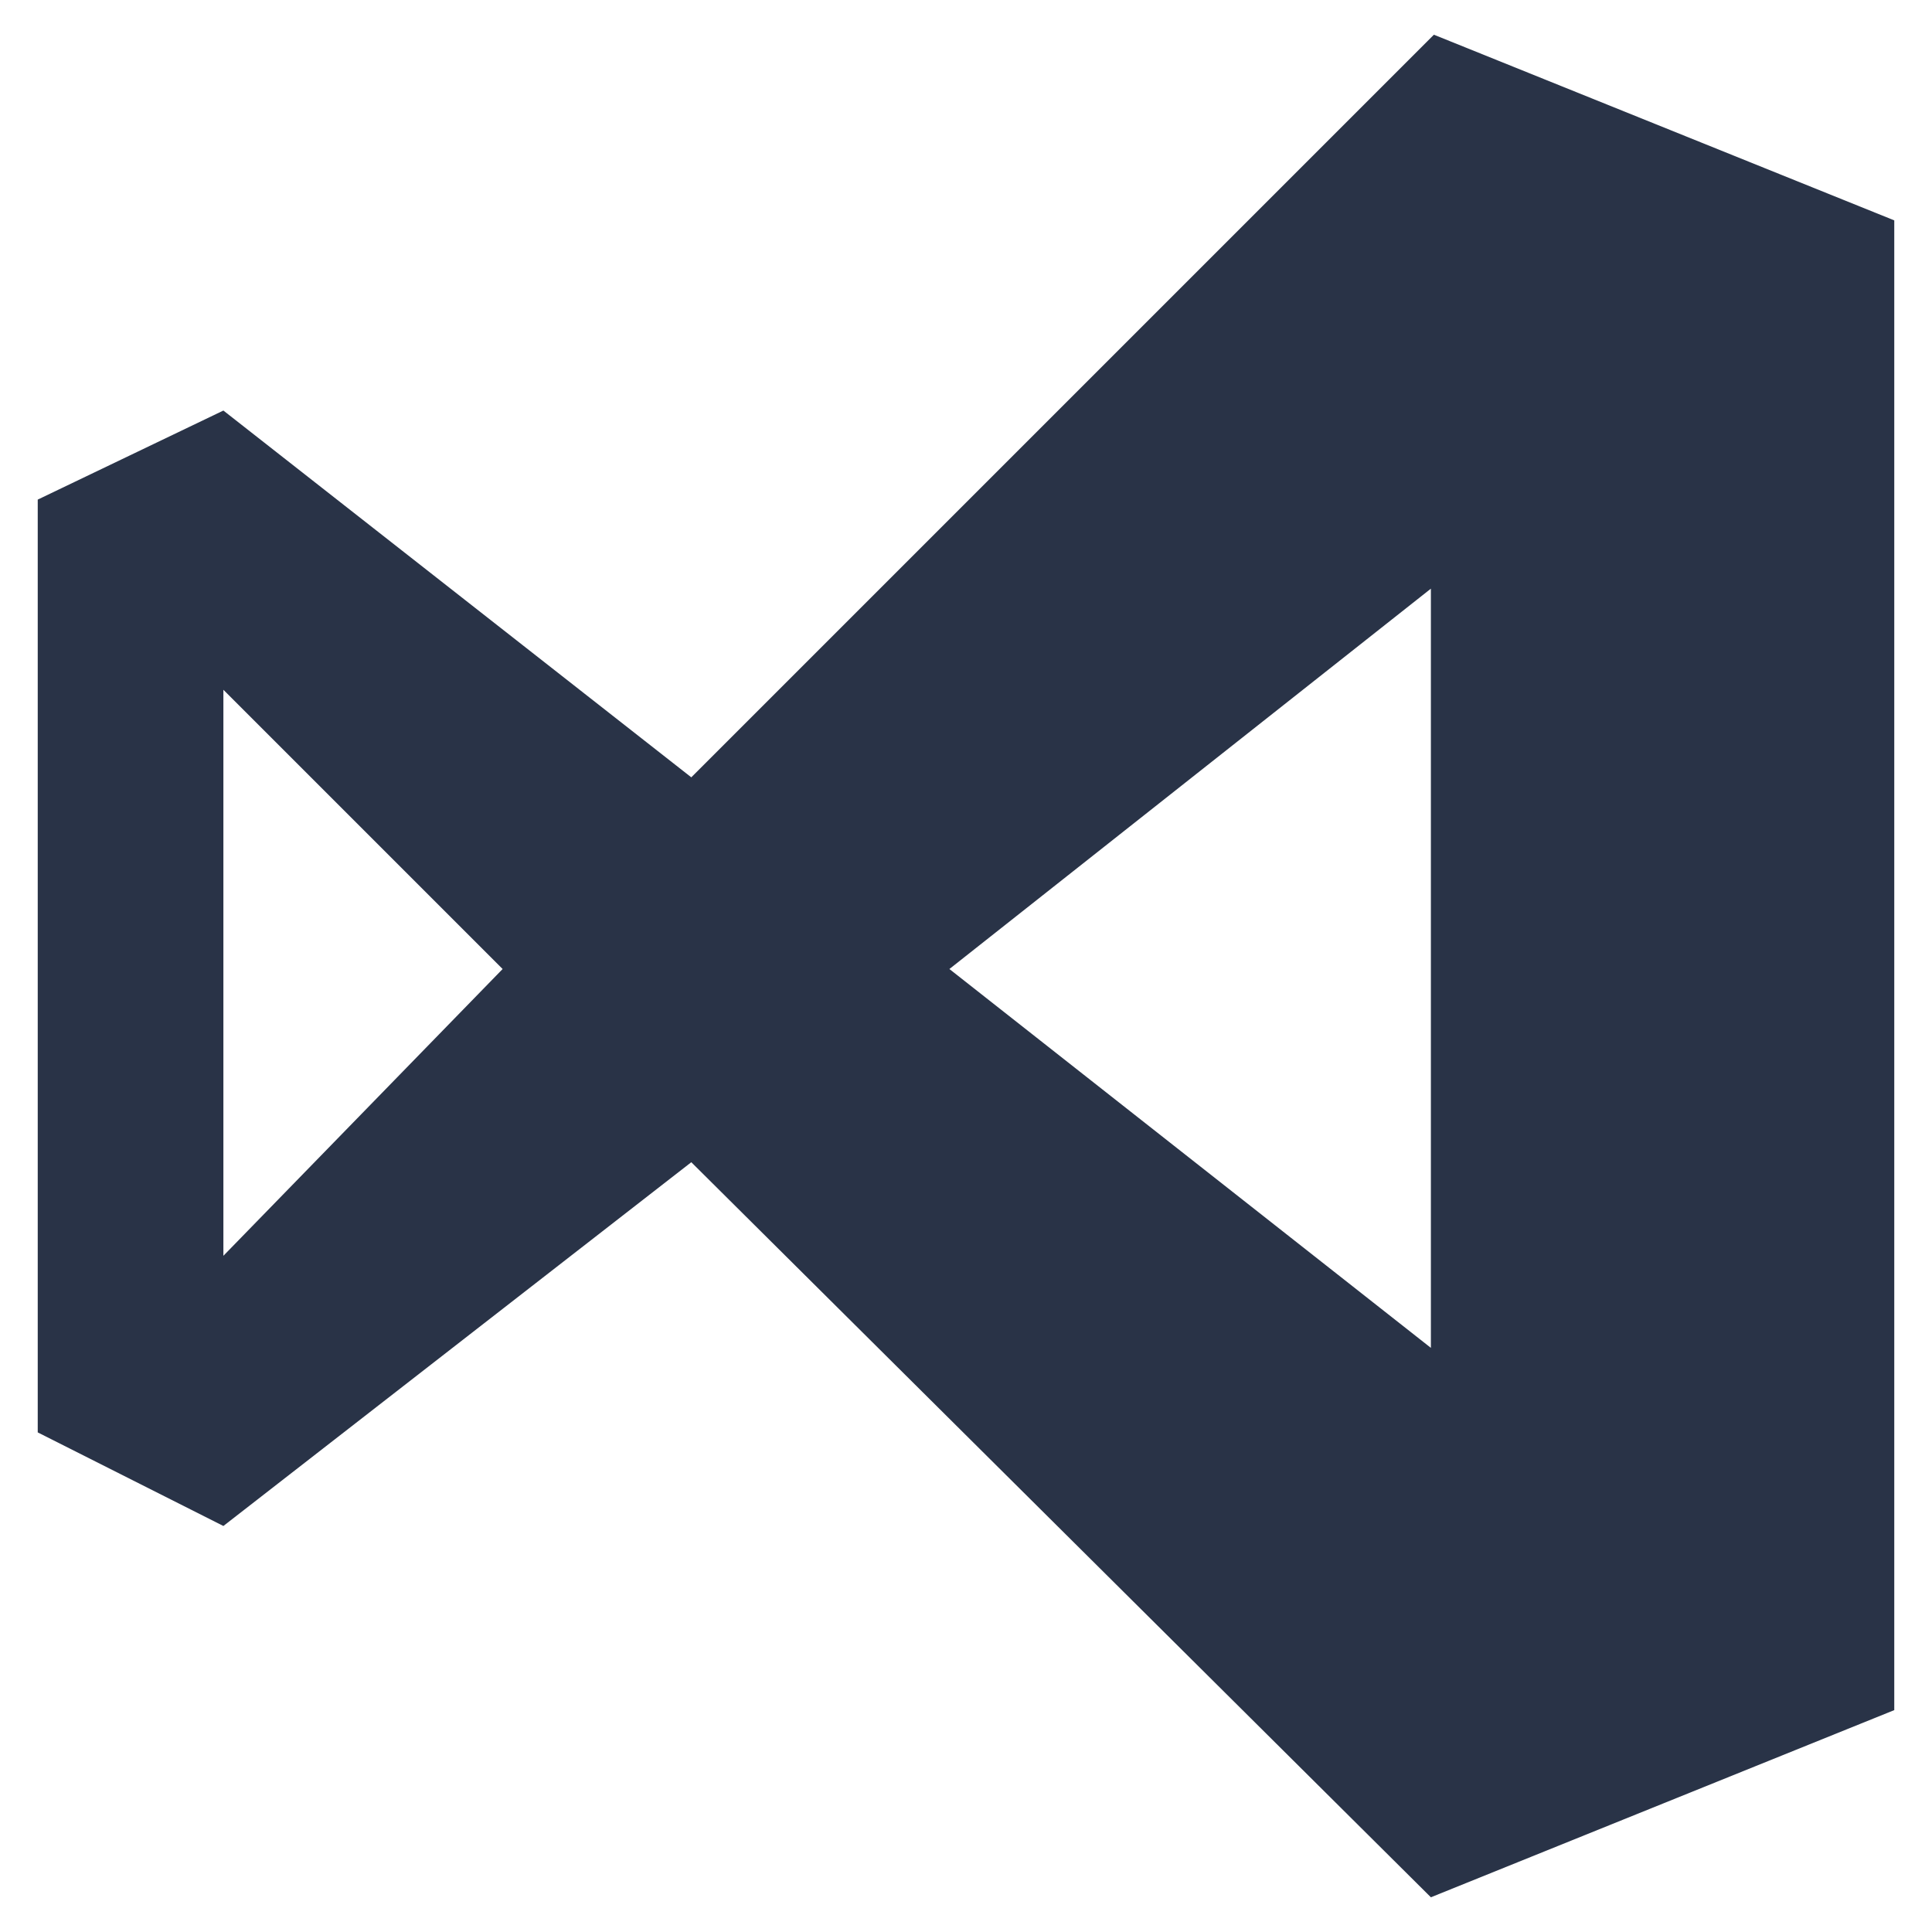 <svg xmlns="http://www.w3.org/2000/svg" viewBox="0 0 128 128">
	<defs>
		<style>
			.a{fill:#293347;}
		</style>
	</defs>
	<title>
		visualstudio-plain
	</title>
	<path class="a" d="M95 2.3l30.5 12.3v98.7L94.8 125.7 45.8 77l-31 24.1L2.5 94.9V33.1l12.3-5.9 31 24.3ZM14.8 45.7V83.2l18.5-19Zm48.1 18.5L94.8 89.3V39Z" />
</svg>
